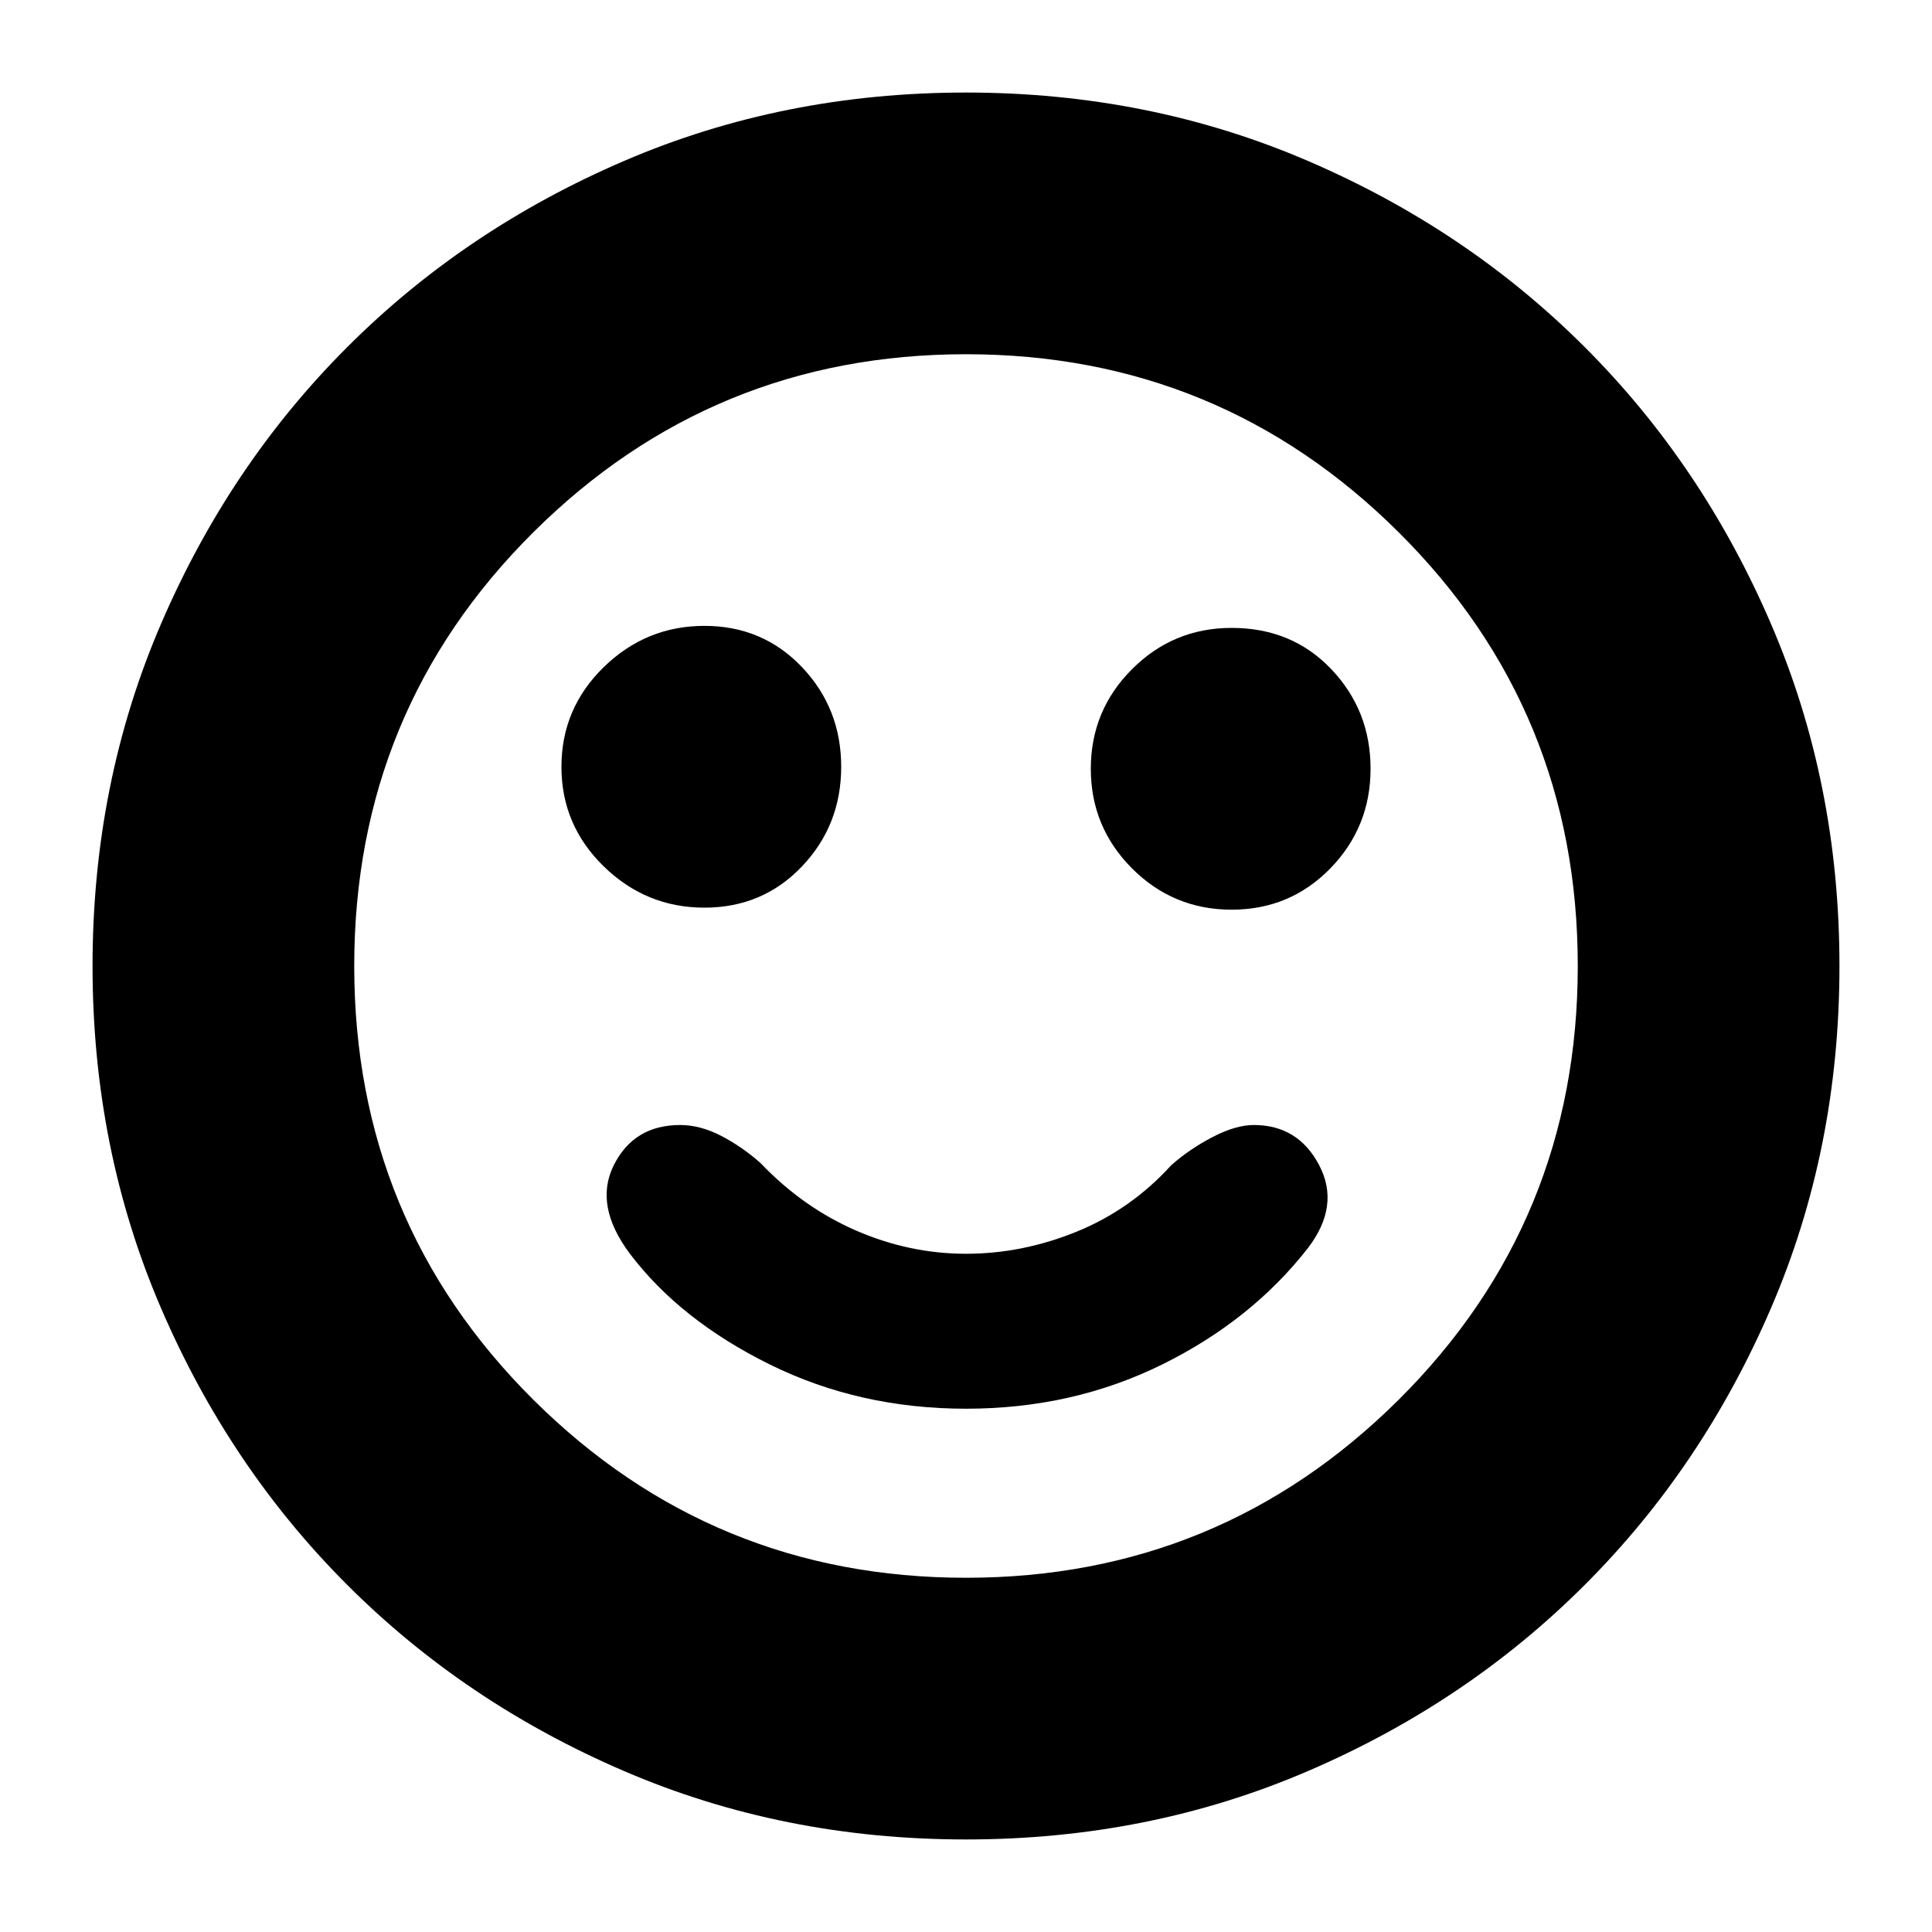 <svg xmlns="http://www.w3.org/2000/svg" height="20" width="20"><path d="M12.75 9.417Q13.354 9.417 13.771 8.99Q14.188 8.562 14.188 7.958Q14.188 7.354 13.781 6.927Q13.375 6.5 12.75 6.5Q12.146 6.5 11.719 6.927Q11.292 7.354 11.292 7.958Q11.292 8.562 11.719 8.99Q12.146 9.417 12.75 9.417ZM7.292 9.396Q7.896 9.396 8.302 8.969Q8.708 8.542 8.708 7.938Q8.708 7.333 8.302 6.906Q7.896 6.479 7.292 6.479Q6.688 6.479 6.25 6.906Q5.812 7.333 5.812 7.938Q5.812 8.542 6.25 8.969Q6.688 9.396 7.292 9.396ZM10 14.583Q11.104 14.583 12.031 14.125Q12.958 13.667 13.542 12.917Q13.875 12.479 13.656 12.062Q13.438 11.646 12.979 11.646Q12.792 11.646 12.552 11.771Q12.312 11.896 12.125 12.062Q11.708 12.521 11.146 12.75Q10.583 12.979 10 12.979Q9.417 12.979 8.865 12.74Q8.312 12.5 7.875 12.042Q7.688 11.875 7.469 11.76Q7.25 11.646 7.042 11.646Q6.562 11.646 6.354 12.062Q6.146 12.479 6.521 12.979Q7.042 13.667 7.969 14.125Q8.896 14.583 10 14.583ZM10 19.042Q8.104 19.042 6.458 18.333Q4.812 17.625 3.594 16.406Q2.375 15.188 1.667 13.542Q0.958 11.896 0.958 10Q0.958 8.104 1.667 6.458Q2.375 4.812 3.594 3.594Q4.812 2.375 6.458 1.667Q8.104 0.958 10 0.958Q11.896 0.958 13.542 1.667Q15.188 2.375 16.406 3.594Q17.625 4.812 18.333 6.458Q19.042 8.104 19.042 10Q19.042 11.896 18.333 13.542Q17.625 15.188 16.406 16.406Q15.188 17.625 13.542 18.333Q11.896 19.042 10 19.042ZM10 10Q10 10 10 10Q10 10 10 10Q10 10 10 10Q10 10 10 10Q10 10 10 10Q10 10 10 10Q10 10 10 10Q10 10 10 10ZM10 16.333Q12.625 16.333 14.479 14.49Q16.333 12.646 16.333 10Q16.333 7.354 14.479 5.51Q12.625 3.667 10 3.667Q7.375 3.667 5.521 5.51Q3.667 7.354 3.667 10Q3.667 12.646 5.521 14.49Q7.375 16.333 10 16.333Z"/></svg>